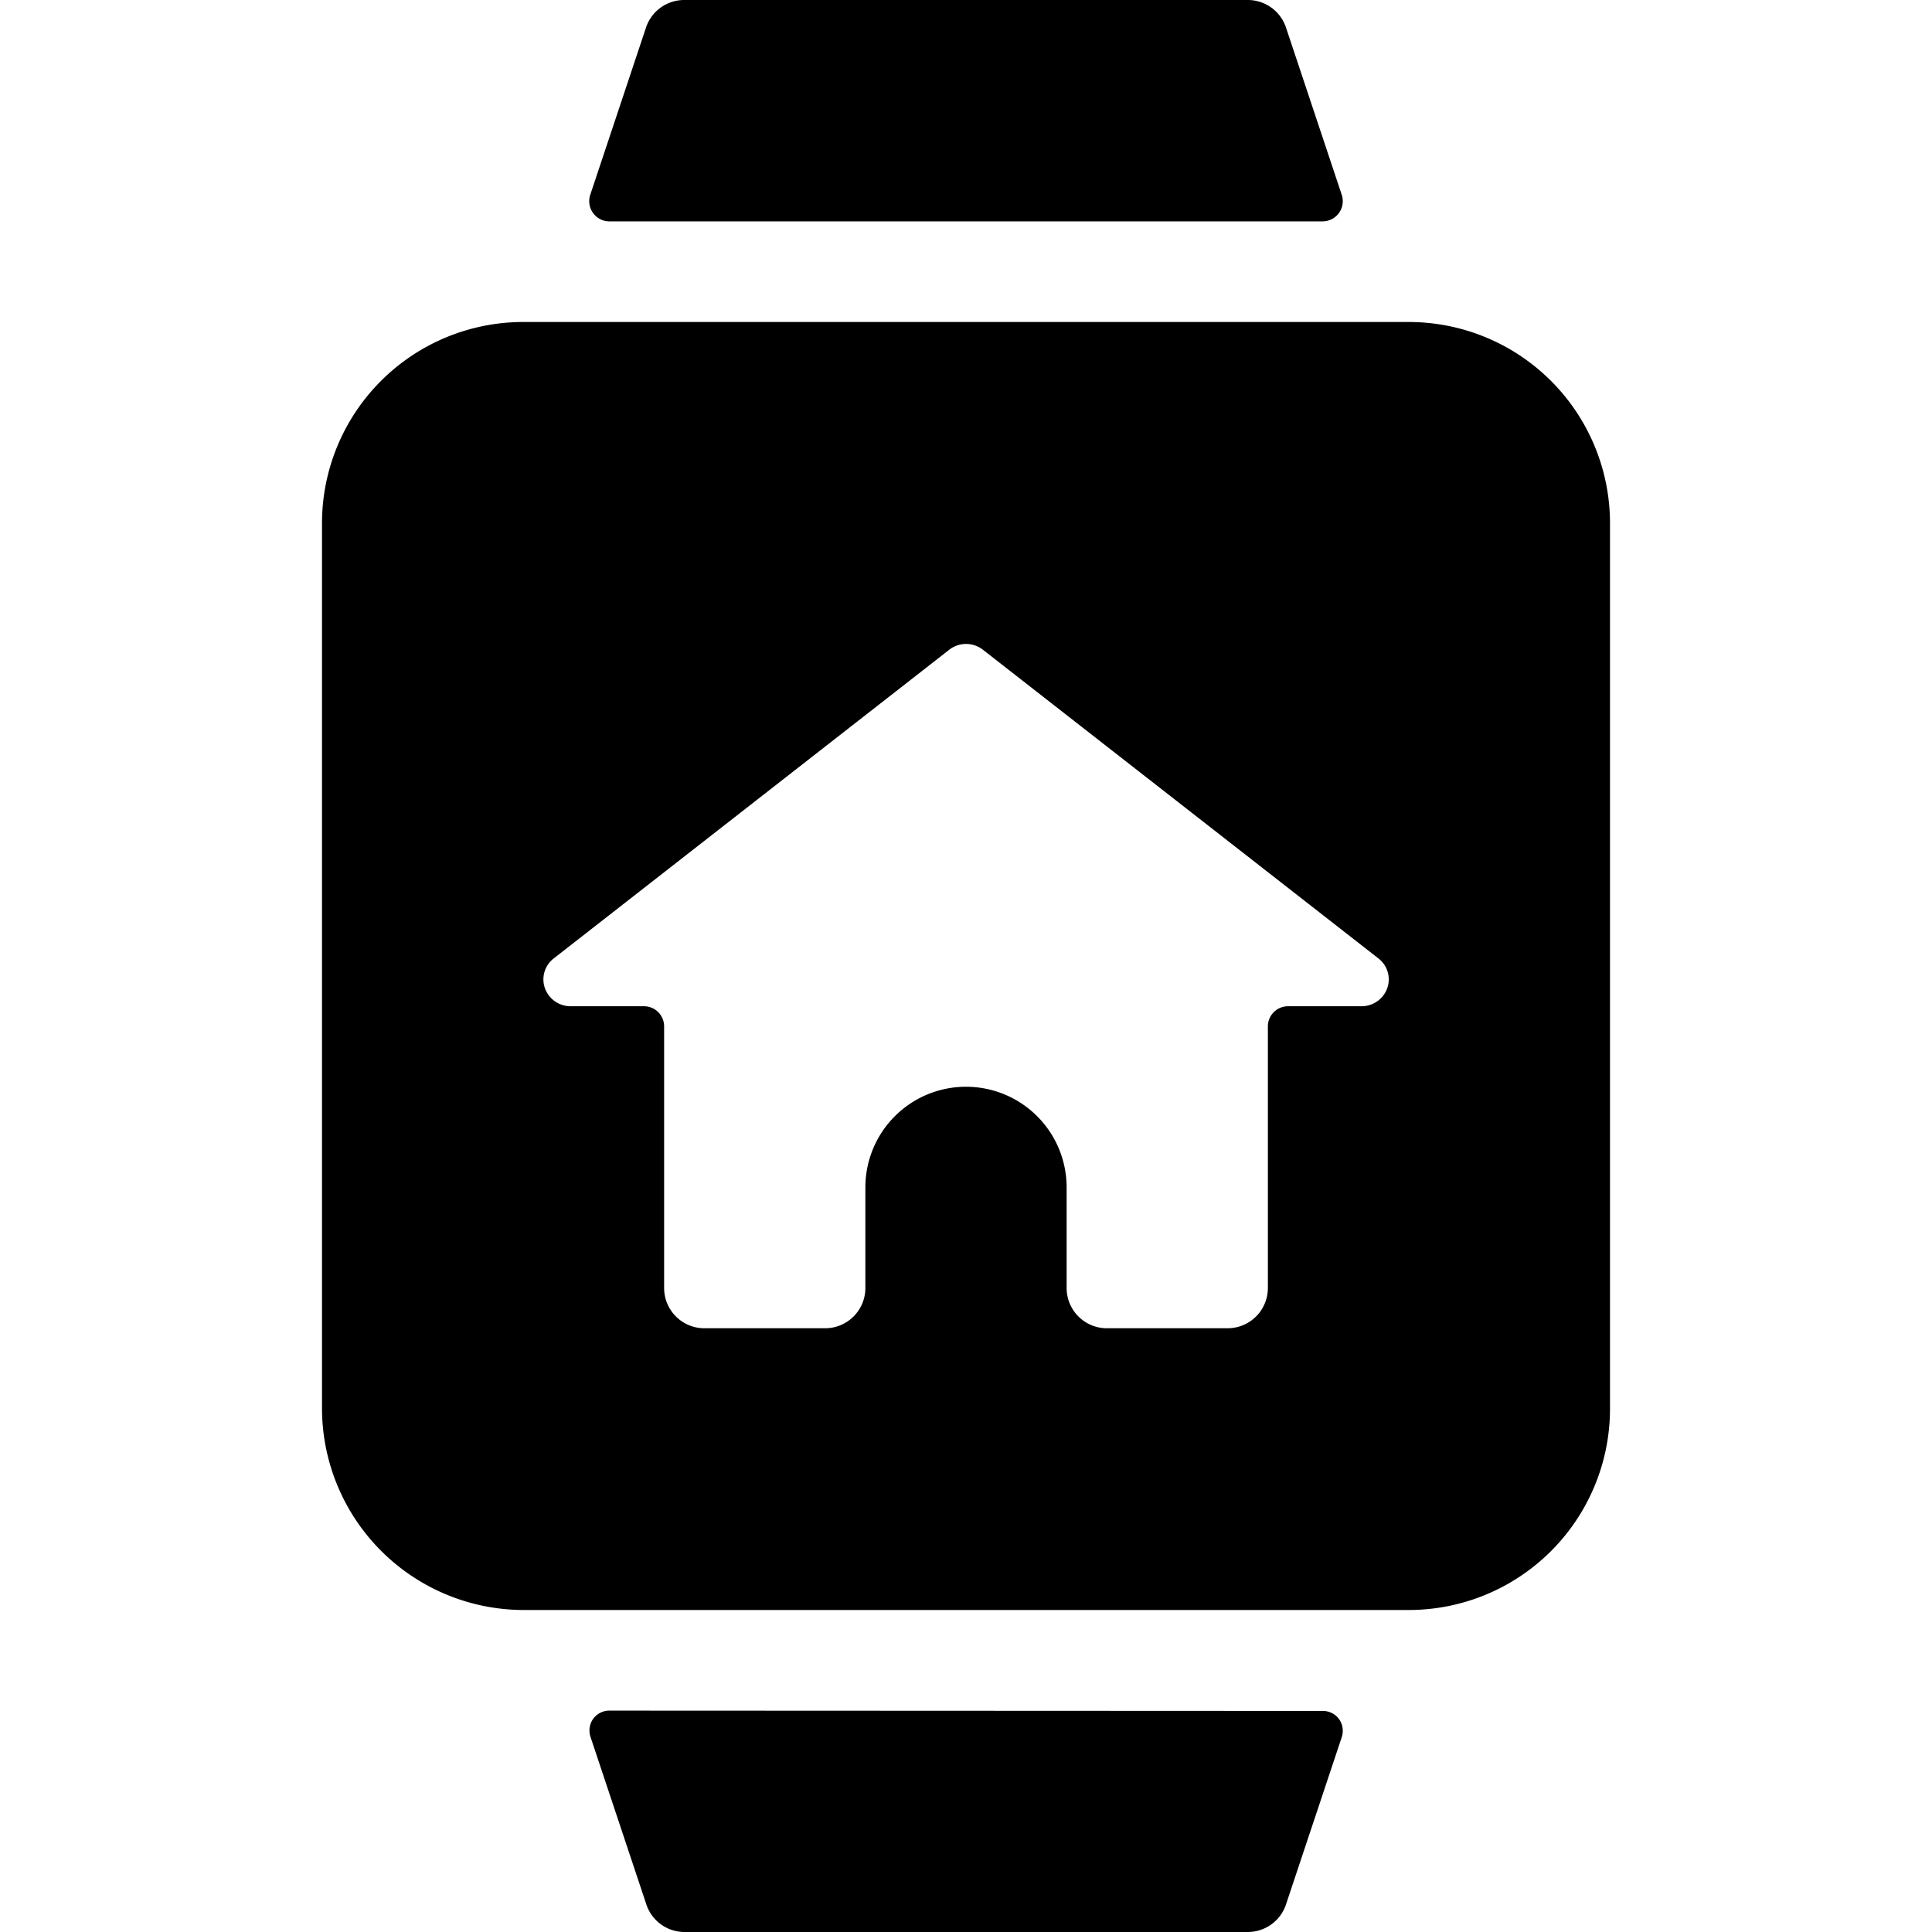 <svg xmlns="http://www.w3.org/2000/svg" viewBox="0 0 24 24"><title>smart-watch-square-house</title><path d="M16.43,2.75a.251.251,0,0,0,.238-.329L15.975.342A.5.5,0,0,0,15.5,0h-7a.5.5,0,0,0-.475.342L7.332,2.421a.251.251,0,0,0,.238.329Z"/><path d="M7.57,21.25a.248.248,0,0,0-.2.1.251.251,0,0,0-.035.225l.693,2.079A.5.5,0,0,0,8.5,24h7a.5.5,0,0,0,.475-.342l.693-2.079a.251.251,0,0,0-.035-.225.248.248,0,0,0-.2-.1Z"/><path d="M17.5,4H6.5A2.5,2.5,0,0,0,4,6.5v11A2.508,2.508,0,0,0,6.5,20h11A2.5,2.5,0,0,0,20,17.5V6.5A2.5,2.5,0,0,0,17.5,4ZM12,13.5a1.25,1.25,0,0,0-1.25,1.25V16a.5.5,0,0,1-.5.5H8.75a.5.5,0,0,1-.5-.5V12.75A.25.25,0,0,0,8,12.5H7.089a.339.339,0,0,1-.318-.219.329.329,0,0,1,.1-.369l4.911-3.833a.341.341,0,0,1,.438,0l4.911,3.833a.329.329,0,0,1,.1.369.339.339,0,0,1-.318.219H16a.25.25,0,0,0-.25.25V16a.5.5,0,0,1-.5.5h-1.5a.5.5,0,0,1-.5-.5V14.75A1.25,1.25,0,0,0,12,13.5Z"/></svg>